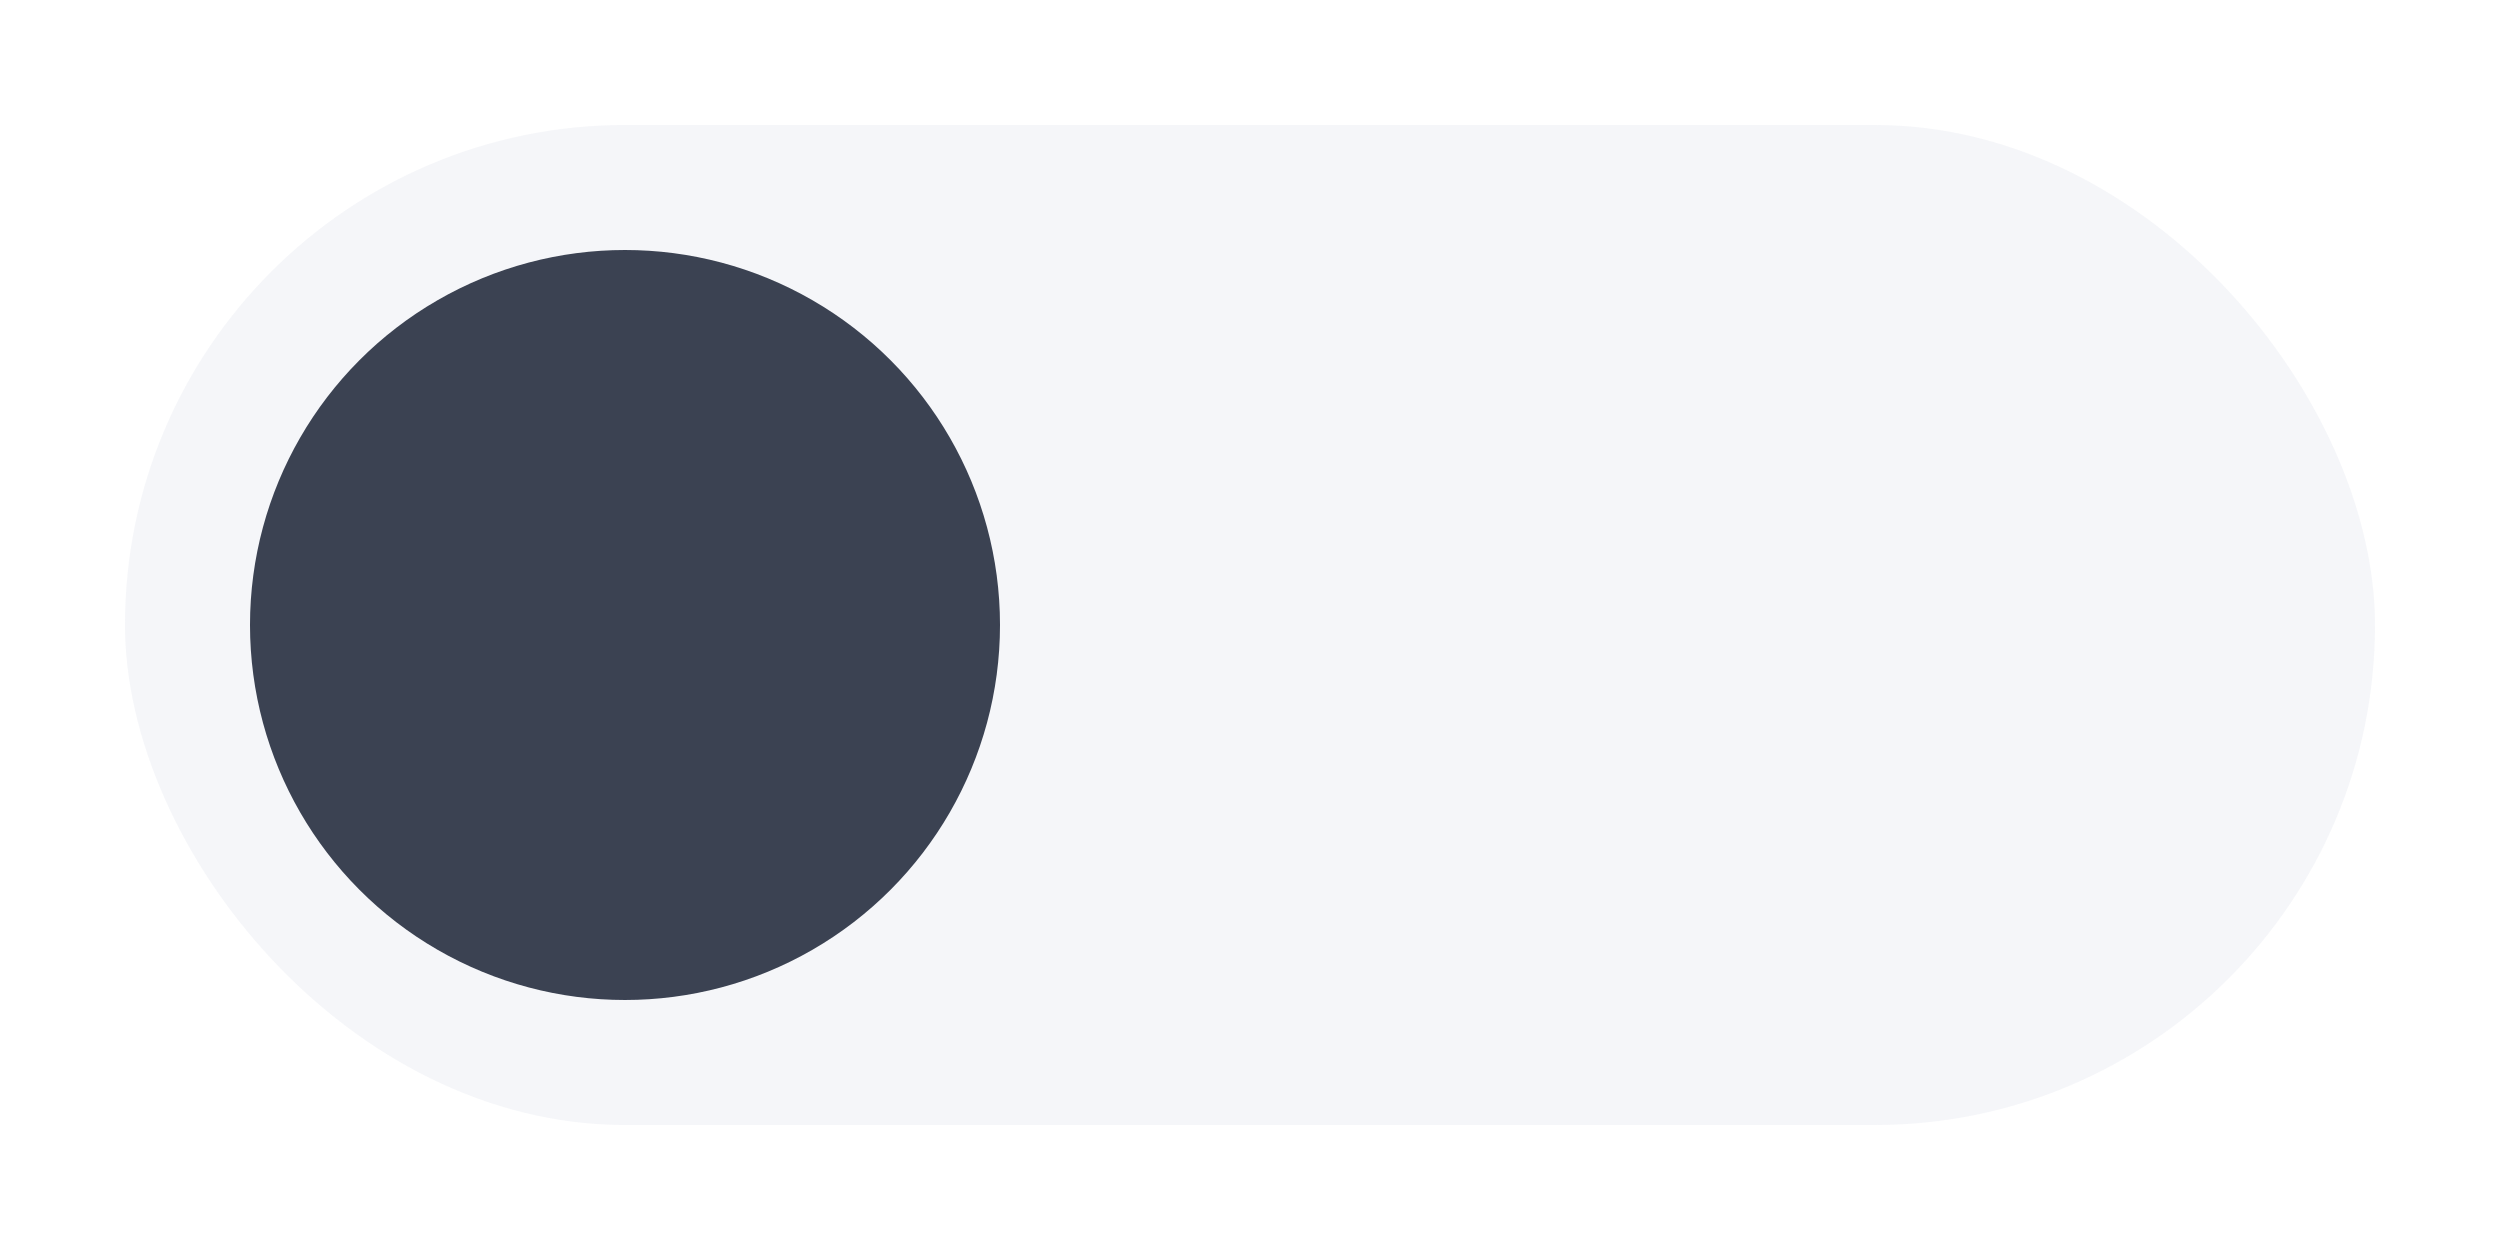 <svg xmlns="http://www.w3.org/2000/svg" width="40" height="20" viewBox="0 0 40 20">
  <rect x="2" y="2" width="36" height="16" ry="8" fill="#d8dee9" opacity="0.26"/>
  <circle cx="10" cy="10" r="6" fill="#3b4252"/>
</svg>

